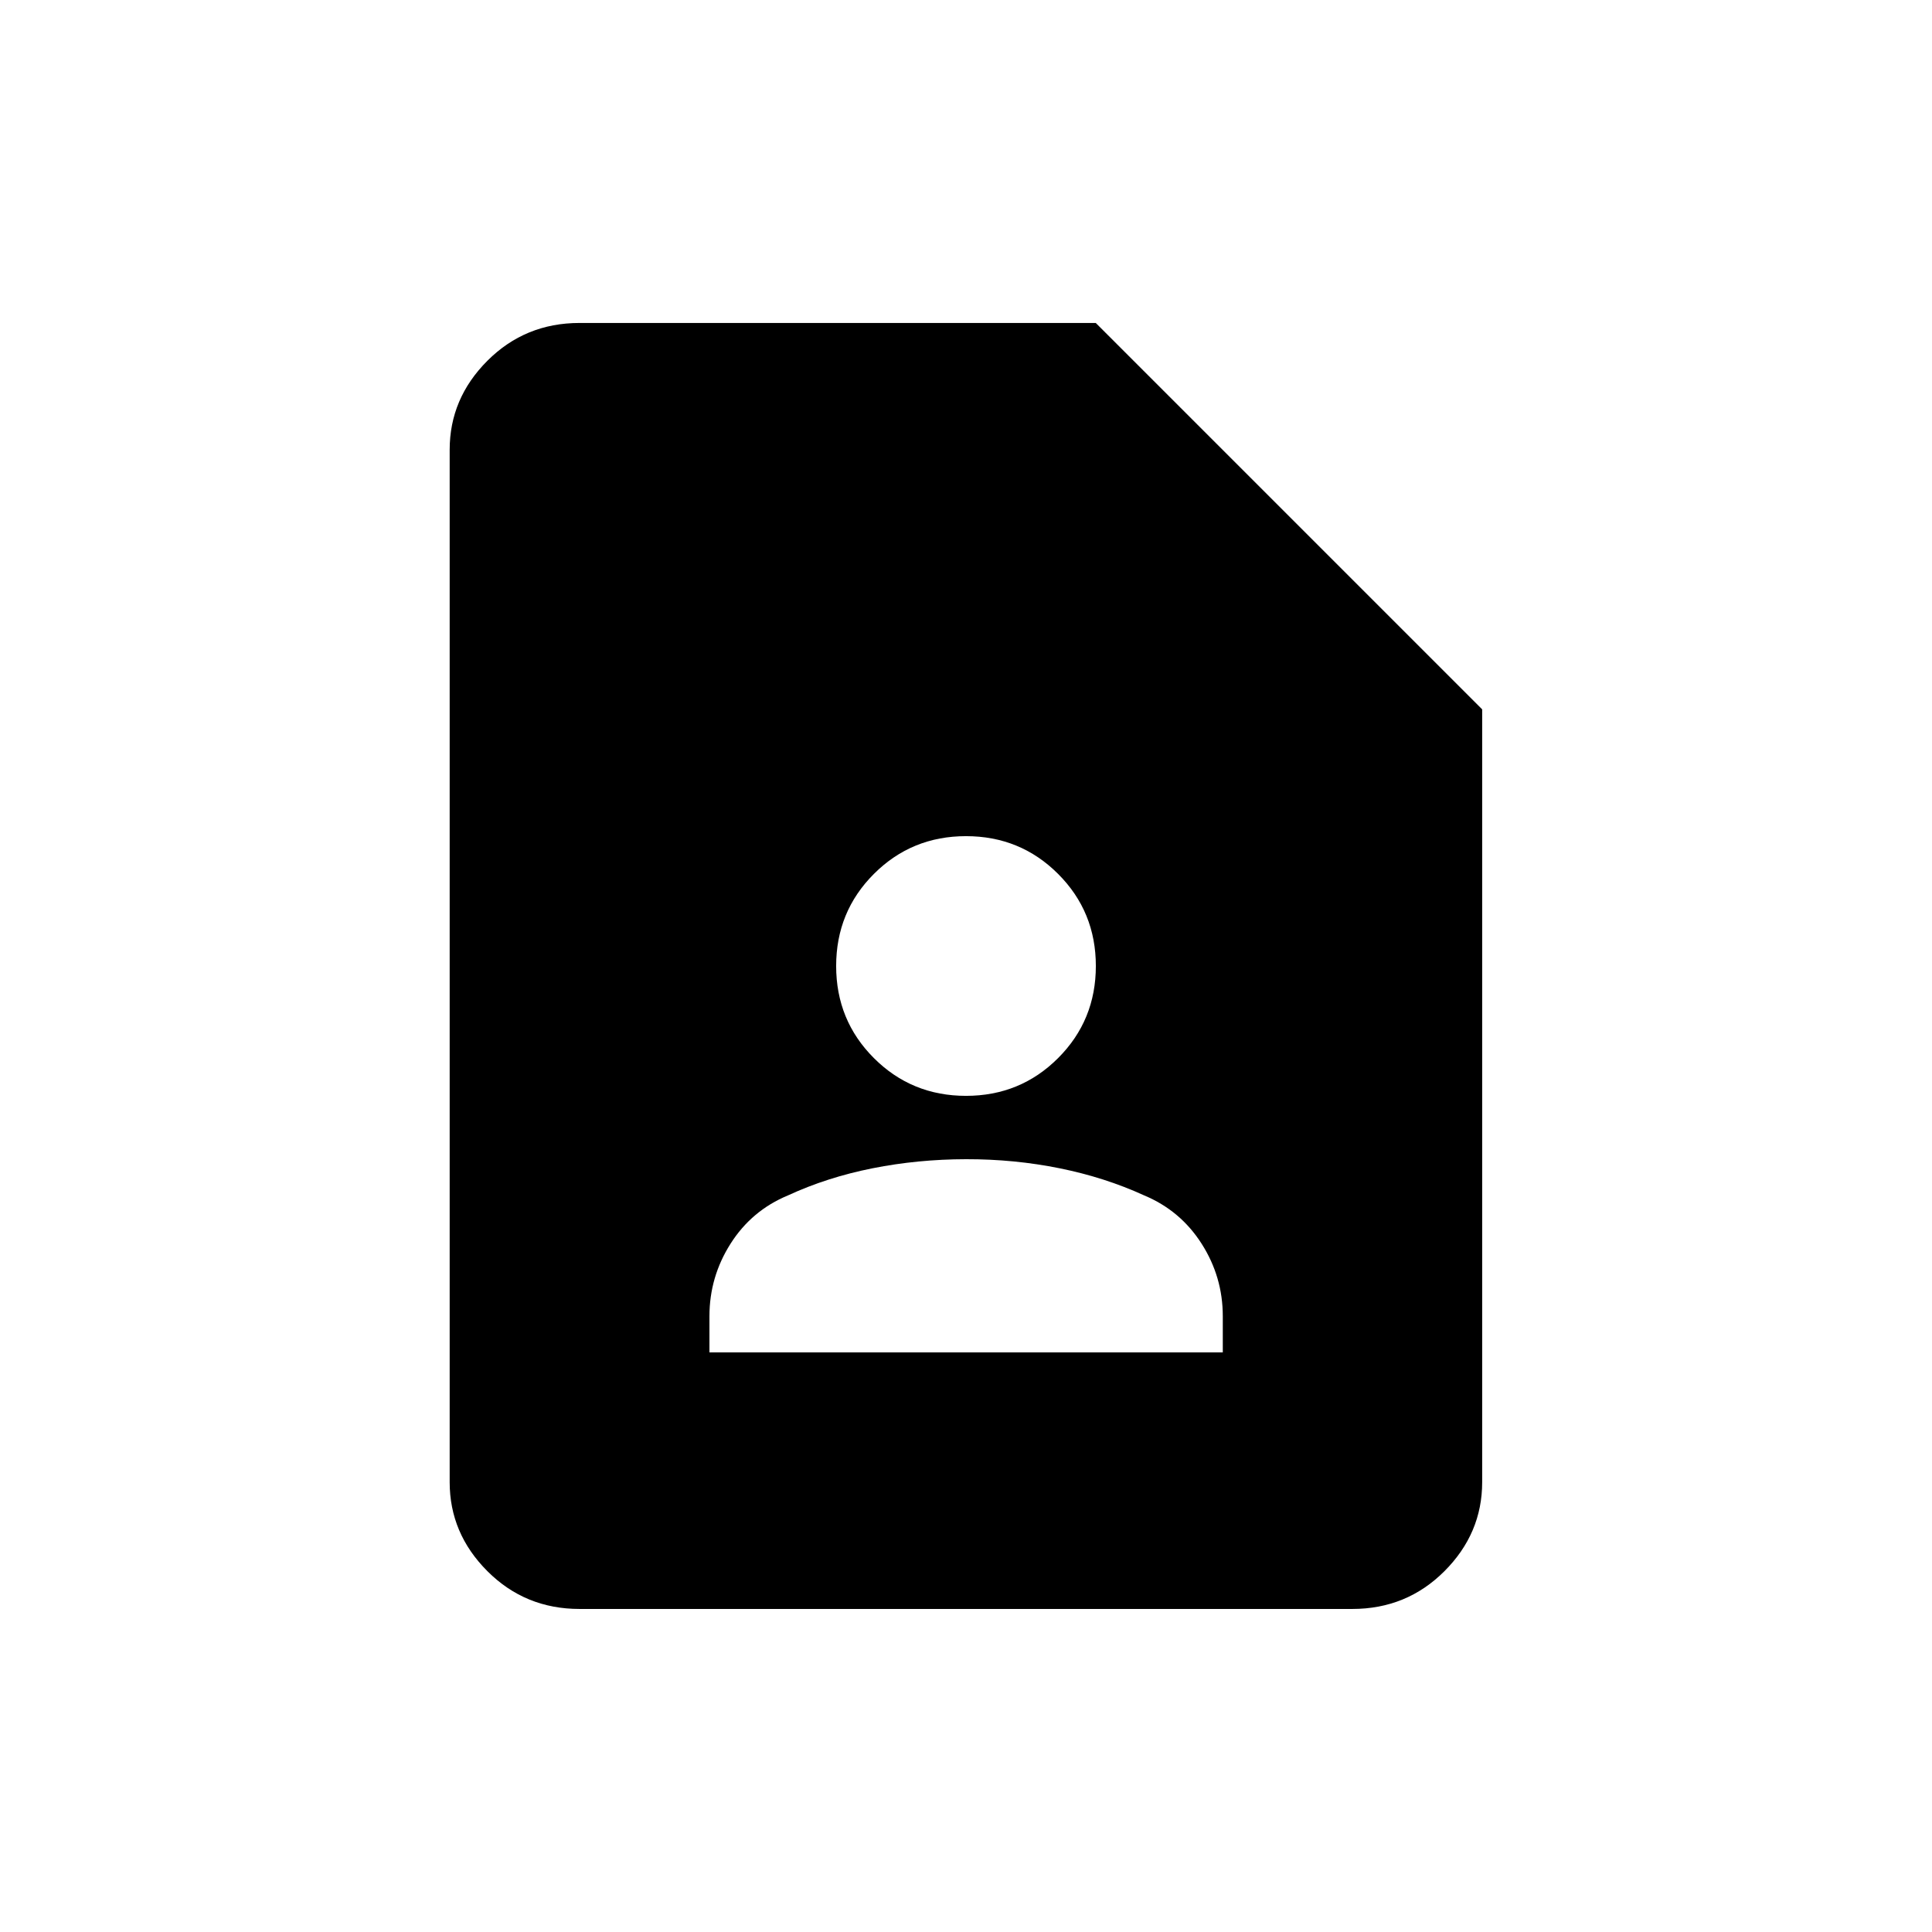 <!-- Generated by IcoMoon.io -->
<svg version="1.1" xmlns="http://www.w3.org/2000/svg" width="24" height="24" viewBox="0 0 24 24">
<title>contact_page</title>
<path d="M13.612 4.012h-6.413q-0.675 0-1.144 0.469t-0.469 1.106v12.825q0 0.637 0.469 1.106t1.144 0.469h9.6q0.675 0 1.144-0.469t0.469-1.106v-9.6zM12 10.387q0.675 0 1.144 0.469t0.469 1.144-0.469 1.144-1.144 0.469-1.144-0.469-0.469-1.144 0.469-1.144 1.144-0.469zM15.188 16.8h-6.375v-0.45q0-0.487 0.262-0.9t0.713-0.6q0.487-0.225 1.050-0.337t1.163-0.113 1.163 0.113 1.050 0.337q0.45 0.188 0.713 0.6t0.263 0.9v0.45z"></path>
</svg>
